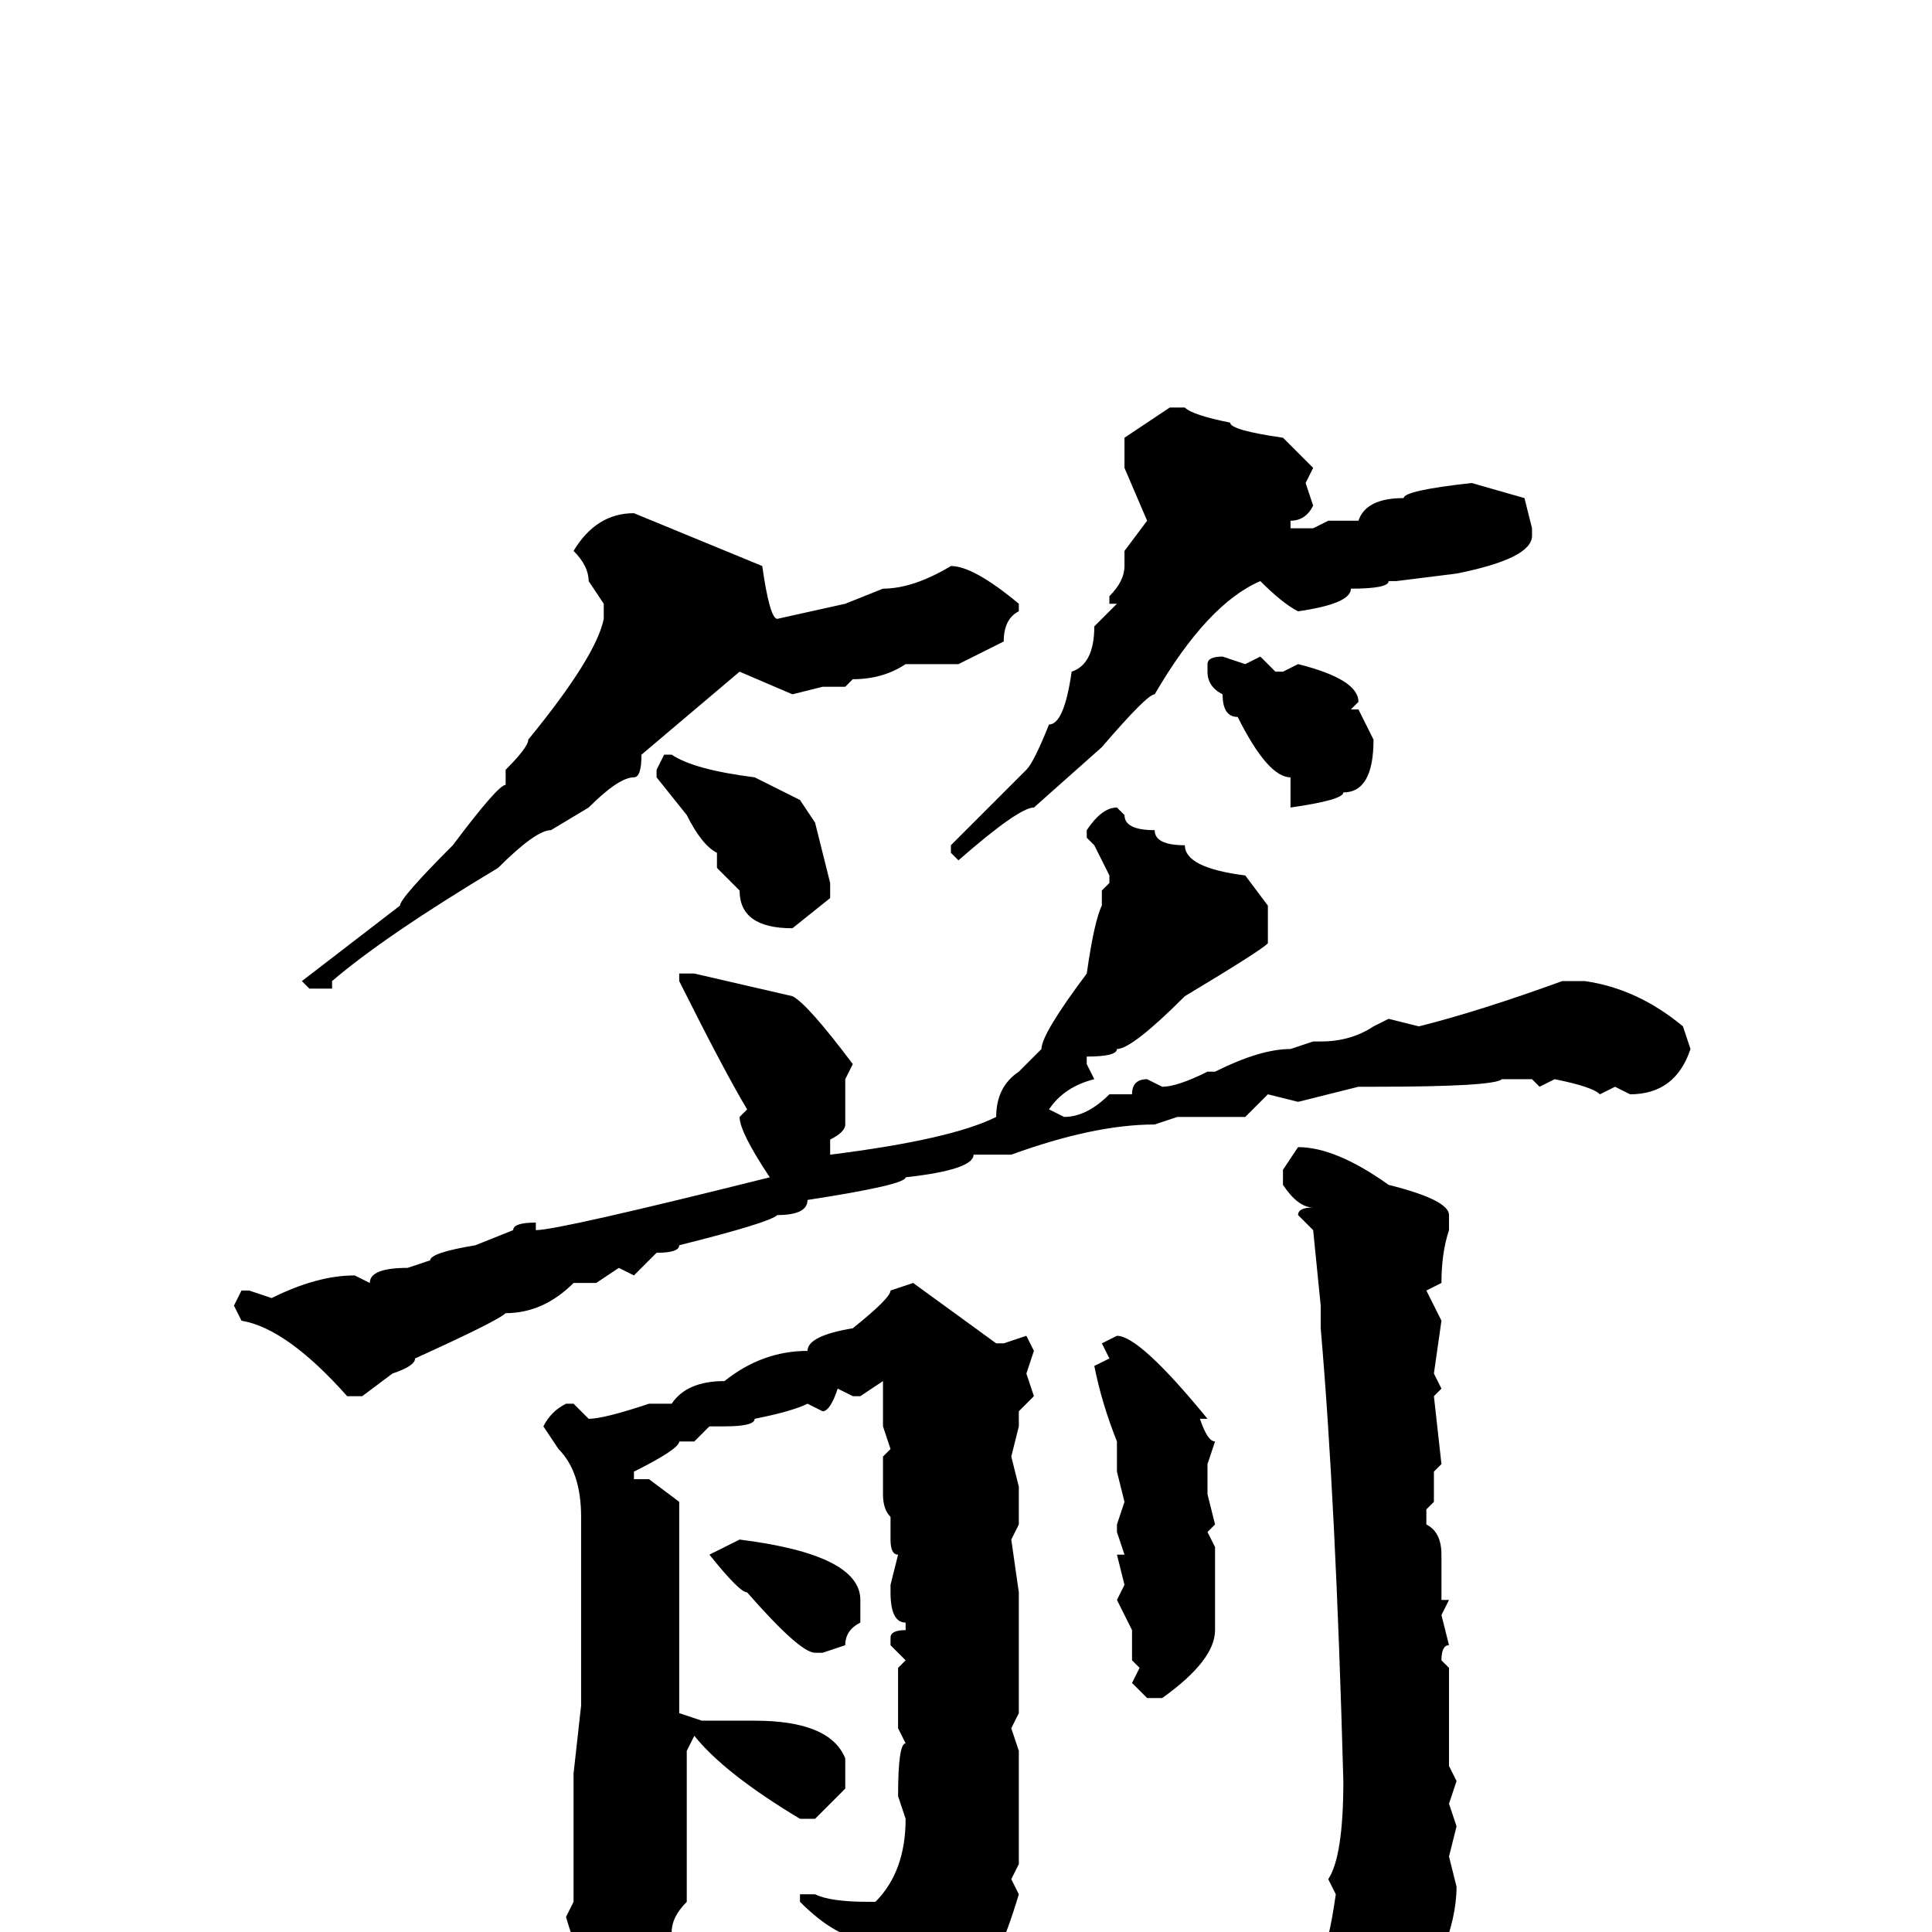 <svg xmlns="http://www.w3.org/2000/svg" viewBox="0 -256 256 256">
	<path fill="#000000" d="M155 -202H157Q158 -201 163 -200Q163 -199 170 -198L174 -194L173 -192L174 -189Q173 -187 171 -187V-186H174L176 -187H178H180Q181 -190 186 -190Q186 -191 195 -192L202 -190L203 -186V-185Q203 -182 193 -180L185 -179H184Q184 -178 179 -178Q179 -176 172 -175Q170 -176 167 -179Q160 -176 153 -164Q152 -164 146 -157L137 -149Q135 -149 127 -142L126 -143V-144L136 -154Q137 -155 139 -160Q141 -160 142 -167Q145 -168 145 -173L148 -176H147V-177Q149 -179 149 -181V-183L152 -187L149 -194V-195V-198ZM84 -188L101 -181Q102 -174 103 -174L112 -176L117 -178Q121 -178 126 -181Q129 -181 135 -176V-175Q133 -174 133 -171L127 -168H120Q117 -166 113 -166L112 -165H109L105 -164L98 -167L85 -156Q85 -153 84 -153Q82 -153 78 -149L73 -146Q71 -146 66 -141Q51 -132 44 -126V-125H41L40 -126L53 -136Q53 -137 60 -144Q66 -152 67 -152V-154Q70 -157 70 -158Q79 -169 80 -174V-175V-176L78 -179Q78 -181 76 -183Q79 -188 84 -188ZM162 -169L165 -168L167 -169L169 -167H170L172 -168Q180 -166 180 -163L179 -162H180L182 -158Q182 -151 178 -151Q178 -150 171 -149V-151V-152V-153Q168 -153 164 -161Q162 -161 162 -164Q160 -165 160 -167V-168Q160 -169 162 -169ZM88 -156H89Q92 -154 100 -153L106 -150L108 -147L110 -139V-137L105 -133Q98 -133 98 -138L95 -141V-142V-143Q93 -144 91 -148L87 -153V-154ZM148 -149L149 -148Q149 -146 153 -146Q153 -144 157 -144Q157 -141 165 -140L168 -136V-134V-131Q167 -130 157 -124Q150 -117 148 -117Q148 -116 144 -116V-115L145 -113Q141 -112 139 -109L141 -108Q144 -108 147 -111H150Q150 -113 152 -113L154 -112Q156 -112 160 -114H161Q167 -117 171 -117L174 -118H175Q179 -118 182 -120L184 -121L188 -120Q196 -122 207 -126H209H210Q217 -125 223 -120L224 -117Q222 -111 216 -111L214 -112L212 -111Q211 -112 206 -113L204 -112L203 -113H202H201H200H199Q198 -112 182 -112H180L172 -110L168 -111L165 -108H161H157H156L153 -107Q145 -107 134 -103H129Q129 -101 120 -100Q120 -99 107 -97Q107 -95 103 -95Q102 -94 90 -91Q90 -90 87 -90L84 -87L82 -88L79 -86H76Q72 -82 67 -82Q66 -81 55 -76Q55 -75 52 -74L48 -71H46Q38 -80 32 -81L31 -83L32 -85H33L36 -84Q42 -87 47 -87L49 -86Q49 -88 54 -88L57 -89Q57 -90 63 -91L68 -93Q68 -94 71 -94V-93Q74 -93 102 -100Q98 -106 98 -108L99 -109Q96 -114 90 -126V-127H92L105 -124Q107 -123 113 -115L112 -113V-107Q112 -106 110 -105V-103Q126 -105 132 -108Q132 -112 135 -114L138 -117Q138 -119 144 -127Q145 -134 146 -136V-138L147 -139V-140L145 -144L144 -145V-146Q146 -149 148 -149ZM172 -104Q177 -104 184 -99Q192 -97 192 -95V-94V-93Q191 -90 191 -86L189 -85L191 -81L190 -74L191 -72L190 -71L191 -62L190 -61V-59V-57L189 -56V-54Q191 -53 191 -50V-45V-44H192L191 -42L192 -38Q191 -38 191 -36L192 -35V-32V-29V-25V-22L193 -20L192 -17L193 -14L192 -10L193 -6Q193 -2 191 3V4L190 8H191V9Q189 16 184 22Q184 24 180 25L179 27H178Q176 26 175 19Q173 15 173 13V12Q171 12 170 9Q166 7 166 6V5L167 4H168L171 6Q175 6 175 3Q176 2 177 -5L176 -7Q178 -10 178 -20Q177 -57 175 -80V-83L174 -93L172 -95Q172 -96 174 -96Q172 -96 170 -99V-101ZM121 -86L132 -78H133L136 -79L137 -77L136 -74L137 -71L135 -69V-67L134 -63L135 -59V-54L134 -52L135 -45V-44V-42V-41V-37V-35V-32V-29L134 -27L135 -24V-22V-17V-9L134 -7L135 -5Q132 5 130 5Q130 8 121 16H119Q118 15 118 11L117 10V9V6Q115 4 115 2V1Q111 1 106 -4V-5H107H108Q110 -4 115 -4H116Q120 -8 120 -15L119 -18Q119 -25 120 -25L119 -27V-32V-35L120 -36L118 -38V-39Q118 -40 120 -40V-41Q118 -41 118 -45V-46L119 -50Q118 -50 118 -52V-53V-55Q117 -56 117 -58V-63L118 -64L117 -67V-69V-70V-73L114 -71H113L111 -72Q110 -69 109 -69L107 -70Q105 -69 100 -68Q100 -67 96 -67H94L92 -65H90Q90 -64 84 -61V-60H86L90 -57V-52V-49V-48V-45V-44V-42V-40V-39V-36V-35V-31V-29L93 -28H99H100Q110 -28 112 -23V-19L108 -15H106Q96 -21 92 -26L91 -24V-18V-17V-13V-11V-9V-4Q89 -2 89 0H90V1Q86 9 83 11H82Q80 11 79 5Q77 5 75 -2L76 -4V-21L77 -30V-32V-39V-43V-50V-55Q77 -61 74 -64L72 -67Q73 -69 75 -70H76L78 -68Q80 -68 86 -70H89Q91 -73 96 -73Q101 -77 107 -77Q107 -79 113 -80Q118 -84 118 -85ZM148 -79Q151 -79 160 -68H159Q160 -65 161 -65L160 -62V-58L161 -54L160 -53L161 -51V-40Q161 -36 154 -31H152L150 -33L151 -35L150 -36V-40L148 -44L149 -46L148 -50H149L148 -53V-54L149 -57L148 -61V-65Q146 -70 145 -75L147 -76L146 -78ZM98 -52Q114 -50 114 -44V-41Q112 -40 112 -38L109 -37H108Q106 -37 99 -45Q98 -45 94 -50Z"/>
</svg>